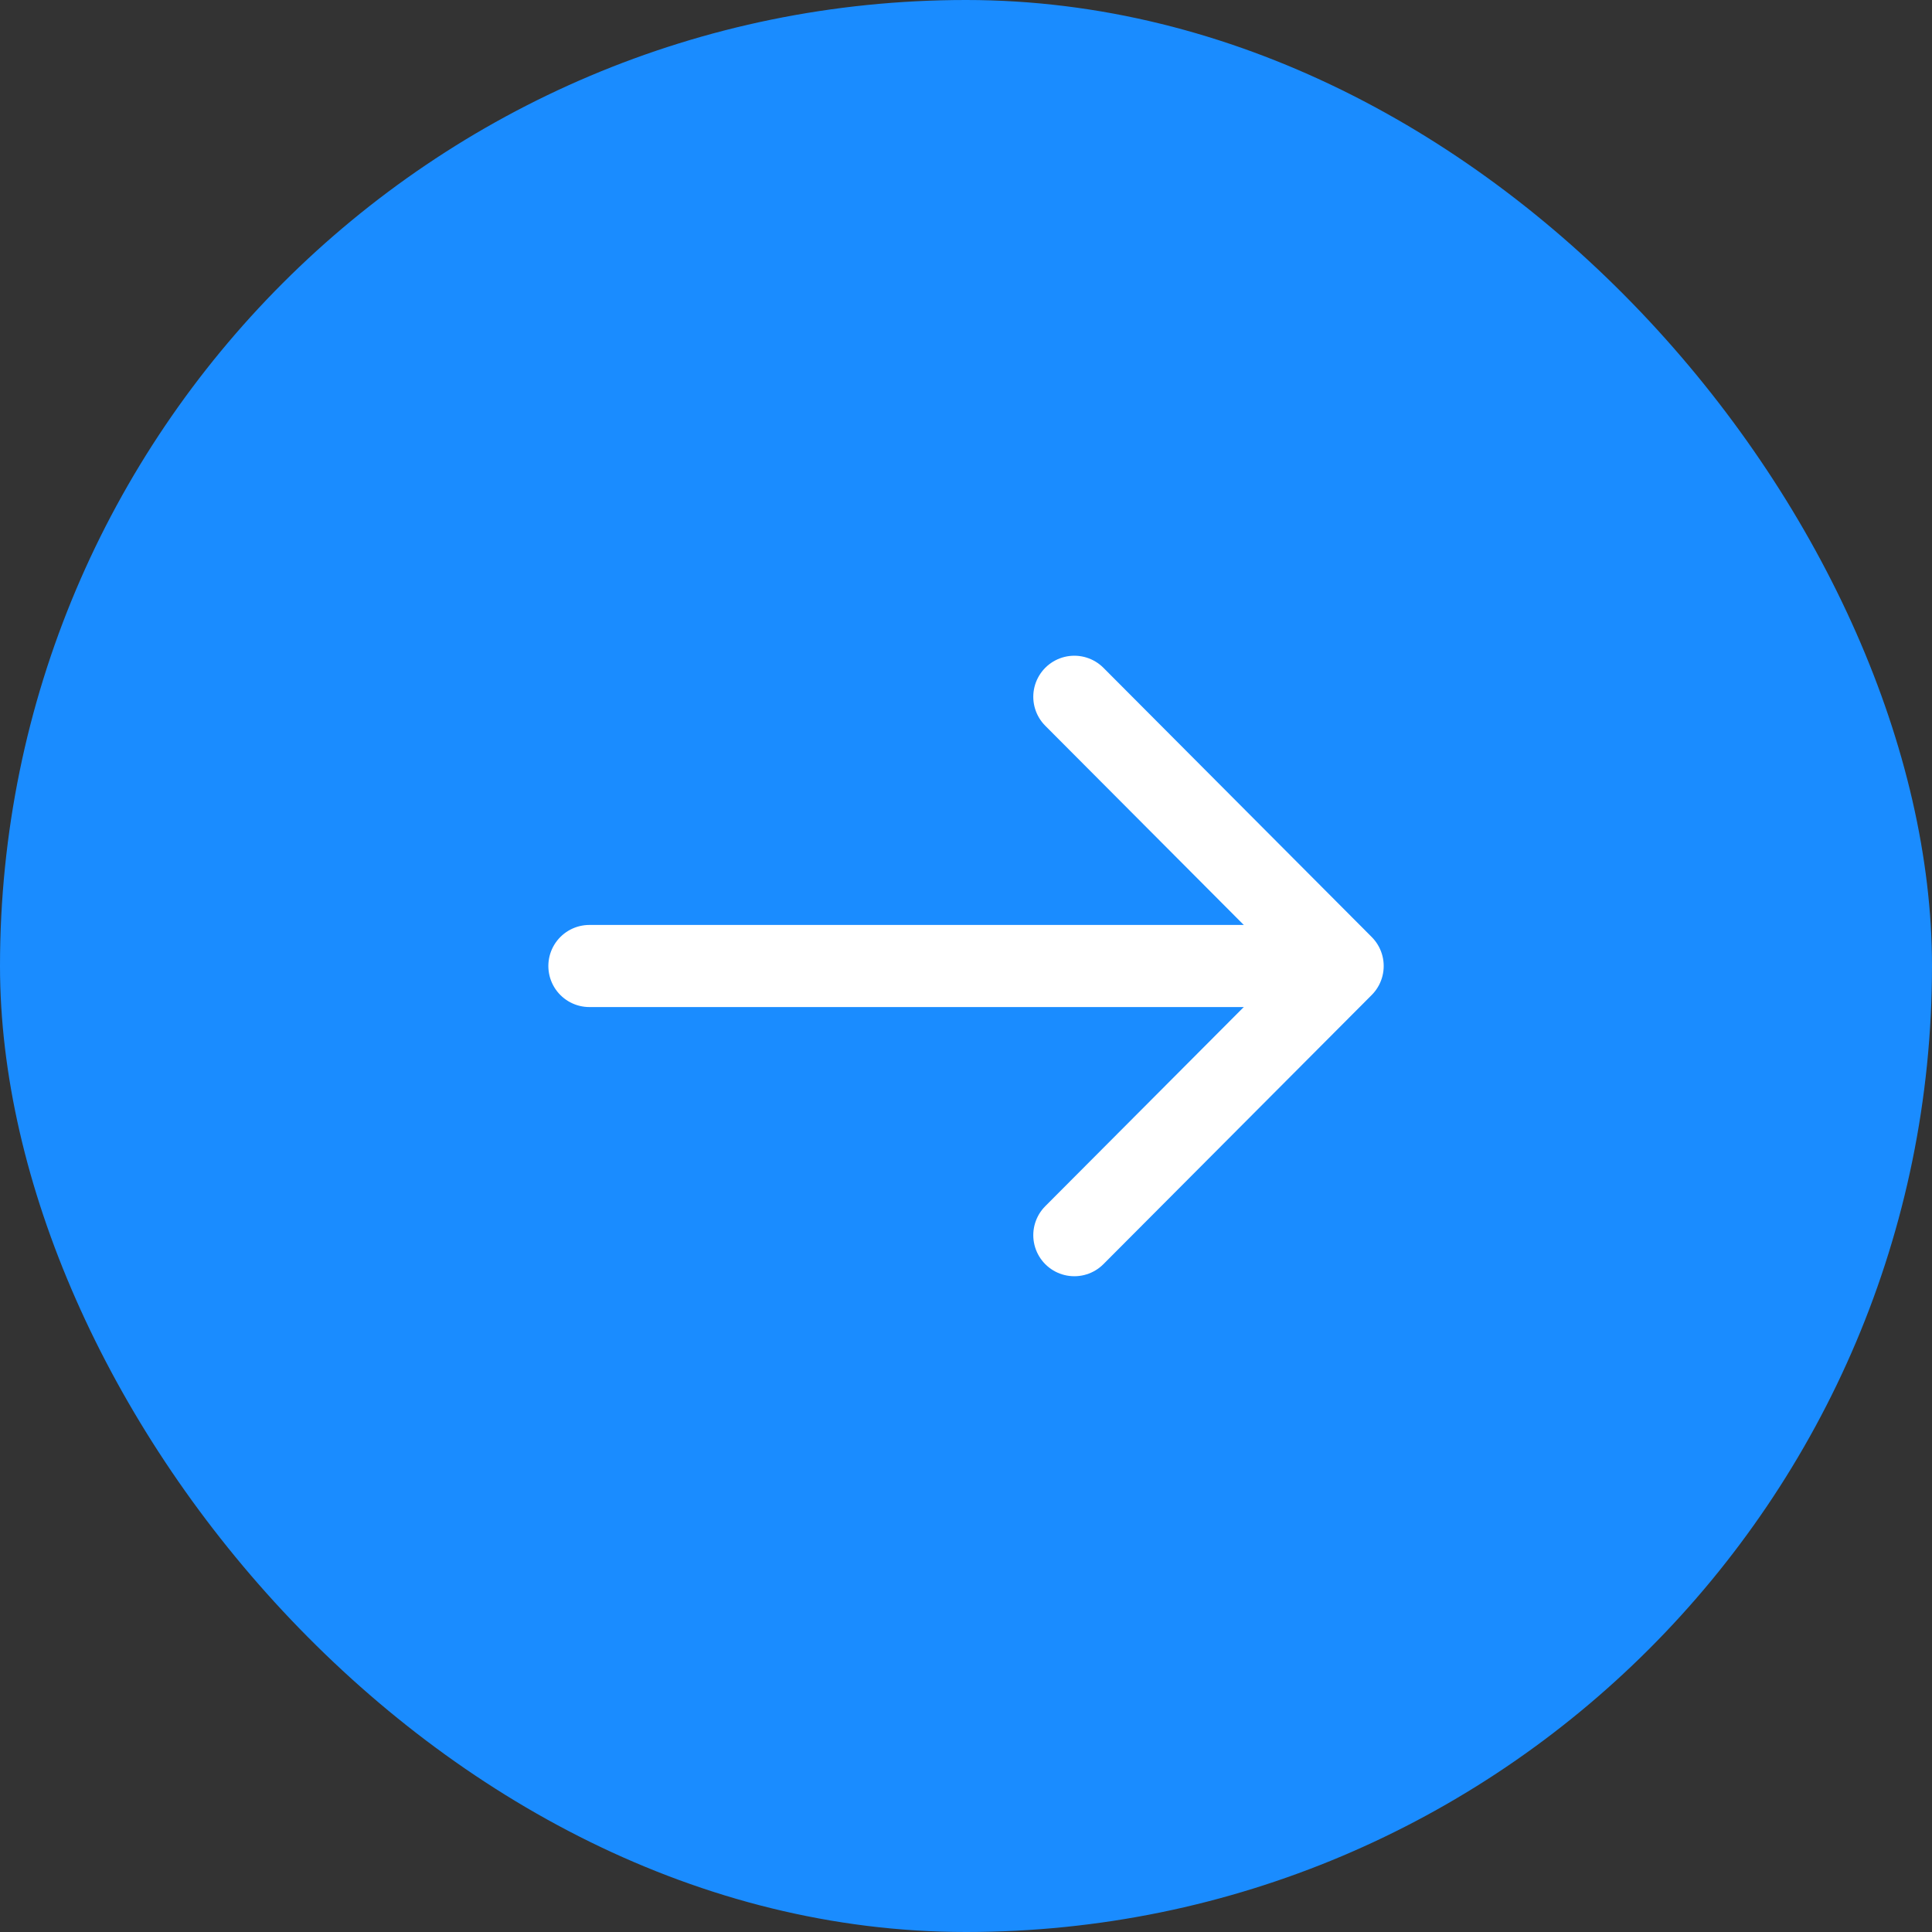 <svg xmlns="http://www.w3.org/2000/svg" width="40" height="40" viewBox="0 0 40 40"><rect x="0" y="0" width="40" height="40" fill="#333333" stroke="none"/><defs><style>.a{fill:#1a8cff;}.b,.c{fill:none;}.b{stroke:#fff;stroke-linecap:round;stroke-linejoin:round;stroke-width:1.7px;}.c{opacity:0;}</style></defs><g transform="translate(-160 -2848)"><rect class="a" width="40" height="40" rx="20" transform="translate(160 2848)"/><g transform="translate(-451 2669)"><g transform="translate(620 188)"><path class="b" d="M0,0,5.555,5.574,0,11.147" transform="translate(13.243 5.426)"/><path class="b" d="M0,0H15.439" transform="translate(3.203 11)"/><path class="c" d="M0,0H22V22H0Z" transform="translate(22 22) rotate(180)"/></g></g></g></svg>